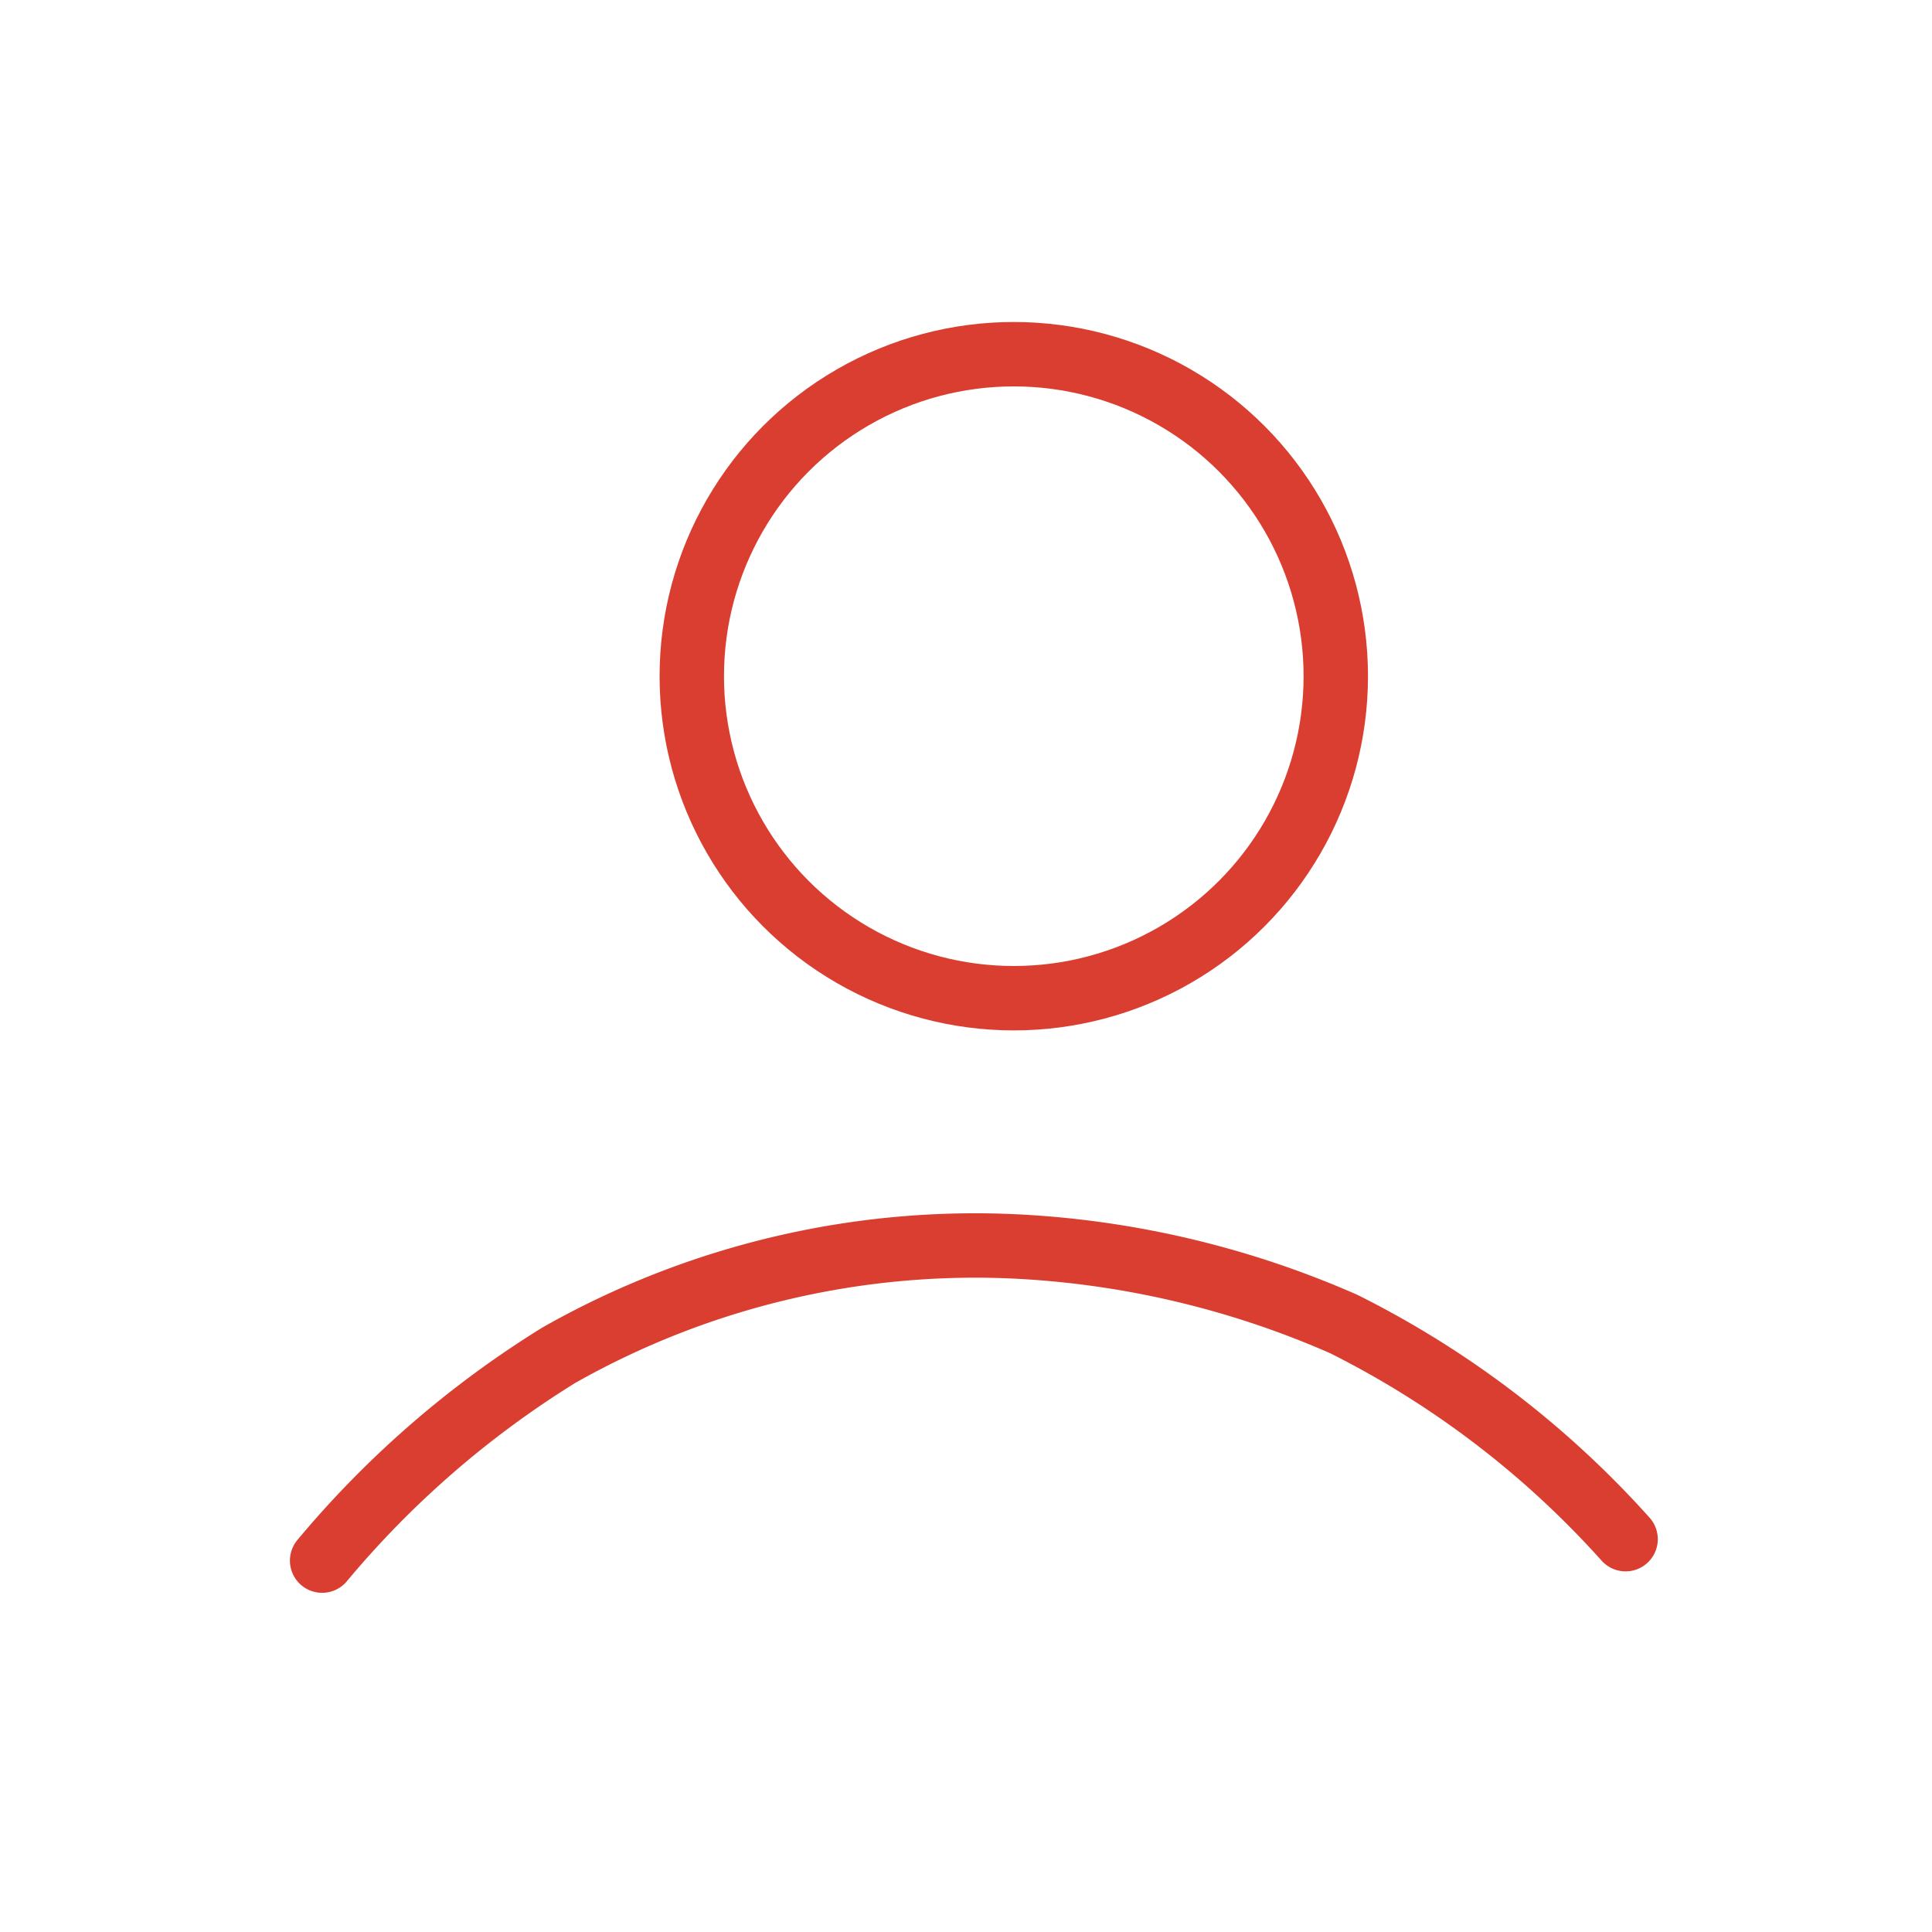 <svg id="ICO-USER-ME" xmlns="http://www.w3.org/2000/svg" width="30" height="30" viewBox="0 0 30 30">
  <g id="USER" transform="translate(-323.758 -55)">
    <g id="Elipse_96" data-name="Elipse 96" transform="translate(334 60)" fill="none" stroke="#d93e30" stroke-width="1">
      <circle cx="5.5" cy="5.5" r="5.5" stroke="none"/>
      <circle cx="5.5" cy="5.5" r="5" fill="none"/>
    </g>
    <path id="Trazado_128" data-name="Trazado 128" d="M1026.76,5.233a15.181,15.181,0,0,1,3.677-3.19A13.115,13.115,0,0,1,1037.625.36a14.416,14.416,0,0,1,5,1.2A14.693,14.693,0,0,1,1047,4.9" transform="translate(-698 74)" fill="none" stroke="#d93e30" stroke-linecap="round" stroke-linejoin="round" stroke-width="1"/>
  </g>
  <rect id="Rectángulo_235" data-name="Rectángulo 235" width="30" height="30" fill="none"/>
</svg>
